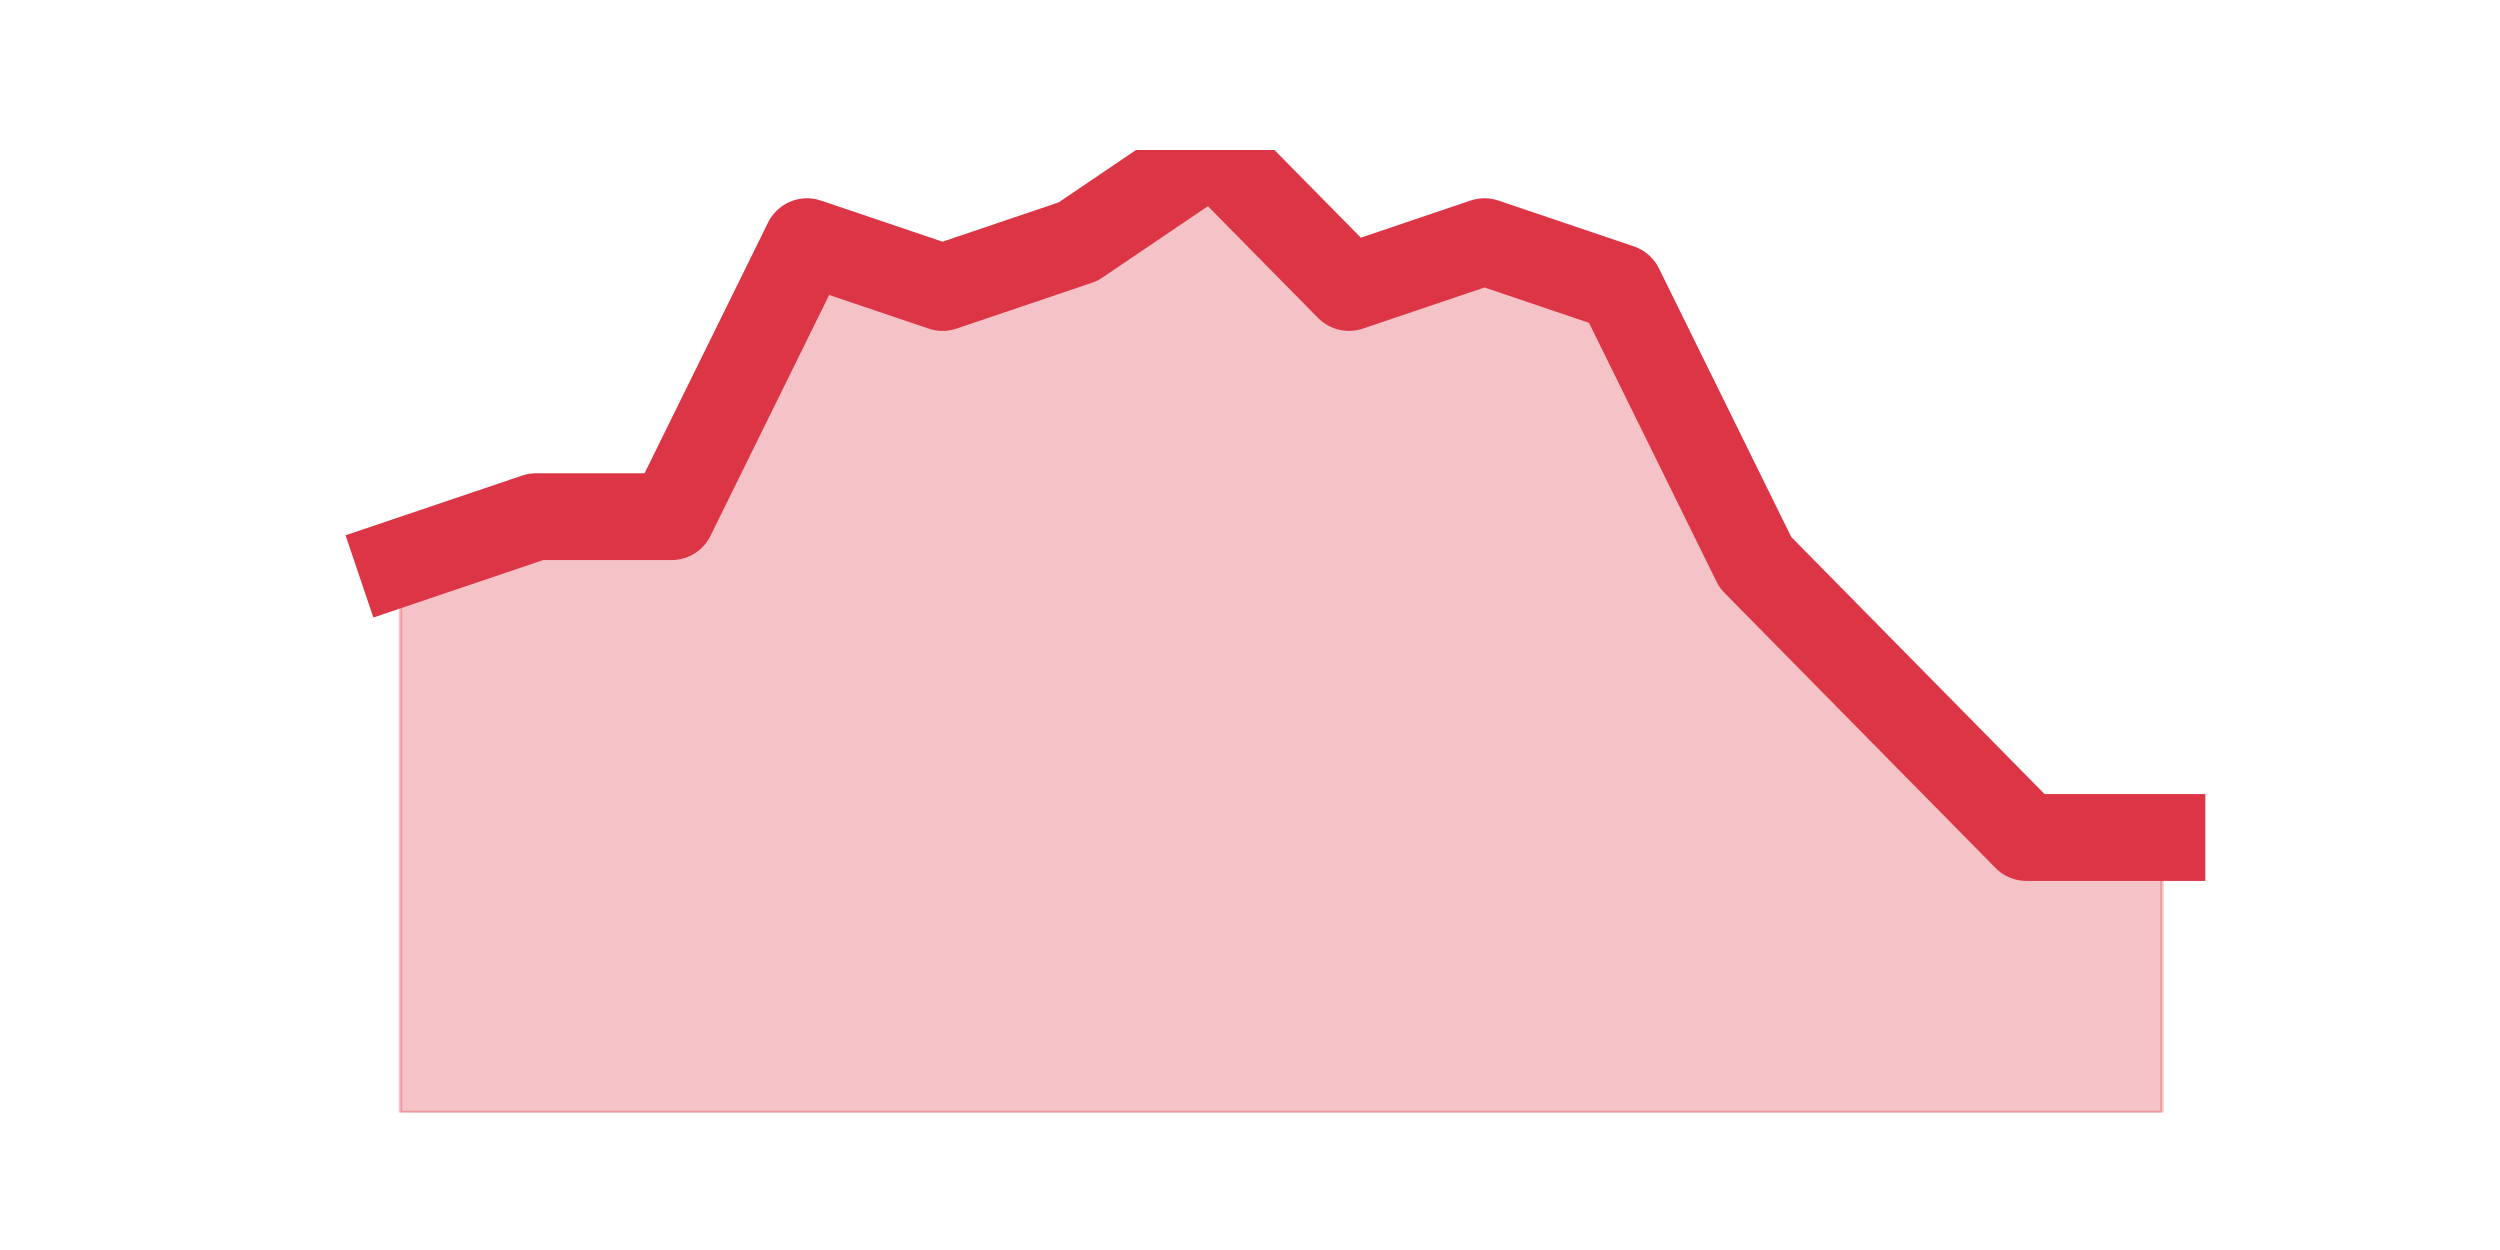 <?xml version="1.0" encoding="utf-8" standalone="no"?>
<!DOCTYPE svg PUBLIC "-//W3C//DTD SVG 1.1//EN"
  "http://www.w3.org/Graphics/SVG/1.1/DTD/svg11.dtd">
<svg height="360pt" version="1.1" viewBox="0 0 720 360" width="720pt" xmlns="http://www.w3.org/2000/svg" xmlns:xlink="http://www.w3.org/1999/xlink">
 <defs>
  <style type="text/css">*{stroke-linecap:butt;stroke-linejoin:round;}</style>
 </defs>
 <g id="figure_1">
  <g id="patch_1">
   <path d="M 0 360 
L 720 360 
L 720 0 
L 0 0 
z
" style="fill:none;"/>
  </g>
  <g id="axes_1">
   <g id="matplotlib.axis_1"/>
   <g id="matplotlib.axis_2"/>
   <g id="PolyCollection_1">
    <defs>
     <path d="M 115.364 -198 
L 115.364 -39.6 
L 154.385 -39.6 
L 193.406 -39.6 
L 232.427 -39.6 
L 271.448 -39.6 
L 310.469 -39.6 
L 349.49 -39.6 
L 388.51 -39.6 
L 427.531 -39.6 
L 466.552 -39.6 
L 505.573 -39.6 
L 544.594 -39.6 
L 583.615 -39.6 
L 622.636 -39.6 
L 622.636 -118.8 
L 622.636 -118.8 
L 583.615 -118.8 
L 544.594 -158.4 
L 505.573 -198 
L 466.552 -277.2 
L 427.531 -290.4 
L 388.51 -277.2 
L 349.49 -316.8 
L 310.469 -290.4 
L 271.448 -277.2 
L 232.427 -290.4 
L 193.406 -211.2 
L 154.385 -211.2 
L 115.364 -198 
z
" id="m2d872da37d" style="stroke:#dc3545;stroke-opacity:0.3;"/>
    </defs>
    <g clip-path="url(#pee79426b28)">
     <use style="fill:#dc3545;fill-opacity:0.3;stroke:#dc3545;stroke-opacity:0.3;" x="0" xlink:href="#m2d872da37d" y="360"/>
    </g>
   </g>
   <g id="line2d_1">
    <path clip-path="url(#pee79426b28)" d="M 115.364 162 
L 154.385 148.8 
L 193.406 148.8 
L 232.427 69.6 
L 271.448 82.8 
L 310.469 69.6 
L 349.49 43.2 
L 388.51 82.8 
L 427.531 69.6 
L 466.552 82.8 
L 505.573 162 
L 544.594 201.6 
L 583.615 241.2 
L 622.636 241.2 
" style="fill:none;stroke:#dc3545;stroke-linecap:square;stroke-width:25;"/>
   </g>
  </g>
 </g>
 <defs>
  <clipPath id="pee79426b28">
   <rect height="277.2" width="558" x="90" y="43.2"/>
  </clipPath>
 </defs>
</svg>
